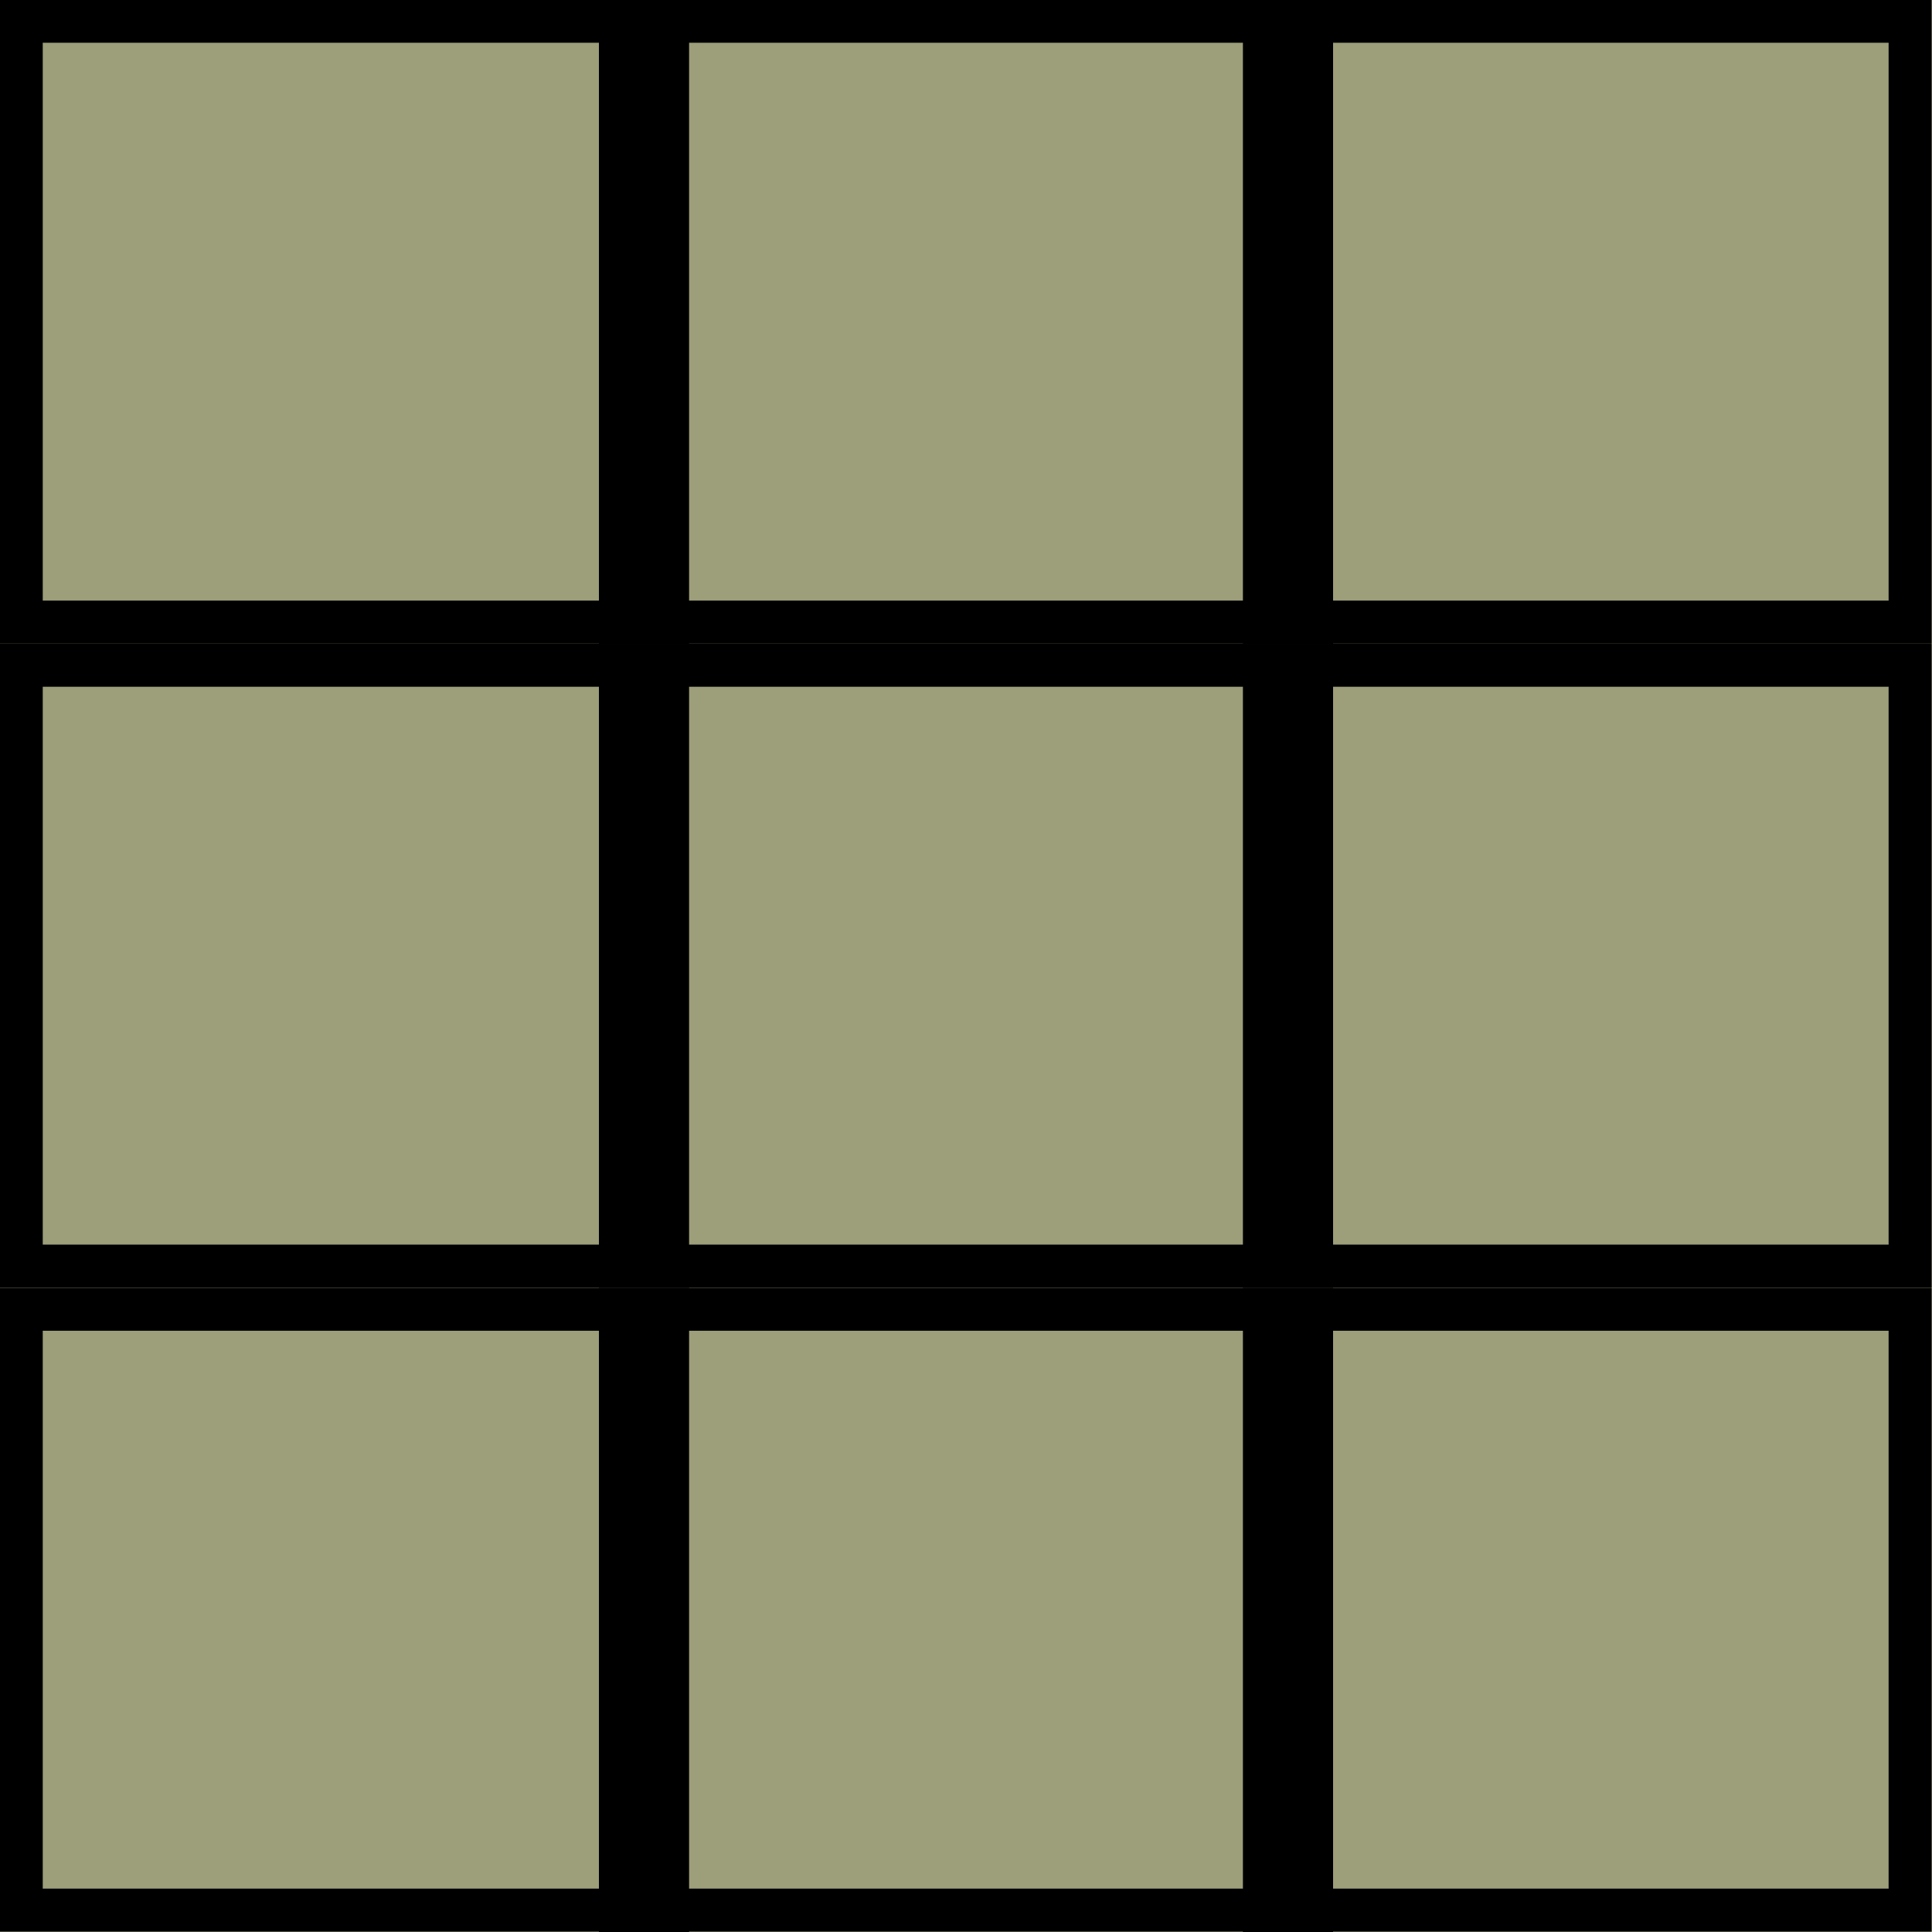 <?xml version="1.0" encoding="utf-8"?>
<!-- Generator: Adobe Illustrator 26.0.1, SVG Export Plug-In . SVG Version: 6.00 Build 0)  -->
<svg version="1.1" id="Layer_1" xmlns="http://www.w3.org/2000/svg" xmlns:xlink="http://www.w3.org/1999/xlink" x="0px" y="0px"
	 viewBox="0 0 300 300" style="enable-background:new 0 0 300 300;" xml:space="preserve">
<style type="text/css">
	.st0{fill:#9D9E7A;}
	.st1{fill:none;stroke:#000000;stroke-width:14;stroke-miterlimit:10;}
	.st2{fill:none;stroke:#000000;stroke-width:4;stroke-linecap:square;stroke-miterlimit:10;}
	.st3{fill:none;stroke:#000000;stroke-width:7;stroke-miterlimit:10;}
	.st4{fill:none;stroke:#000000;stroke-width:4;stroke-miterlimit:10;}
	.st5{fill:none;stroke:#000000;stroke-width:6.674;stroke-miterlimit:10;}
</style>
<rect class="st0" width="300" height="100"/>
<line class="st1" x1="100" y1="0" x2="100" y2="100"/>
<line class="st1" x1="200" y1="0" x2="200" y2="100"/>
<path class="st2" d="M3.3,3.3"/>
<path class="st3" d="M300,3.3"/>
<path class="st3" d="M0,3.3"/>
<path class="st4" d="M300,100"/>
<path class="st4" d="M0,100"/>
<rect x="3.3" y="3.3" class="st5" width="293.3" height="93.3"/>
<rect y="100" class="st0" width="300" height="100"/>
<line class="st1" x1="100" y1="100" x2="100" y2="200"/>
<line class="st1" x1="200" y1="100" x2="200" y2="200"/>
<path class="st2" d="M3.3,100.6"/>
<path class="st3" d="M300,100.6"/>
<path class="st3" d="M0,100.6"/>
<path class="st4" d="M300,197.3"/>
<path class="st4" d="M0,197.3"/>
<rect x="3.3" y="103.3" class="st5" width="293.3" height="93.3"/>
<rect y="200" class="st0" width="300" height="100"/>
<line class="st1" x1="100" y1="200" x2="100" y2="300"/>
<line class="st1" x1="200" y1="200" x2="200" y2="300"/>
<path class="st2" d="M3.3,203.3"/>
<path class="st3" d="M300,203.3"/>
<path class="st3" d="M0,203.3"/>
<path class="st4" d="M300,300"/>
<path class="st4" d="M0,300"/>
<rect x="3.3" y="203.3" class="st5" width="293.3" height="93.3"/>
</svg>
